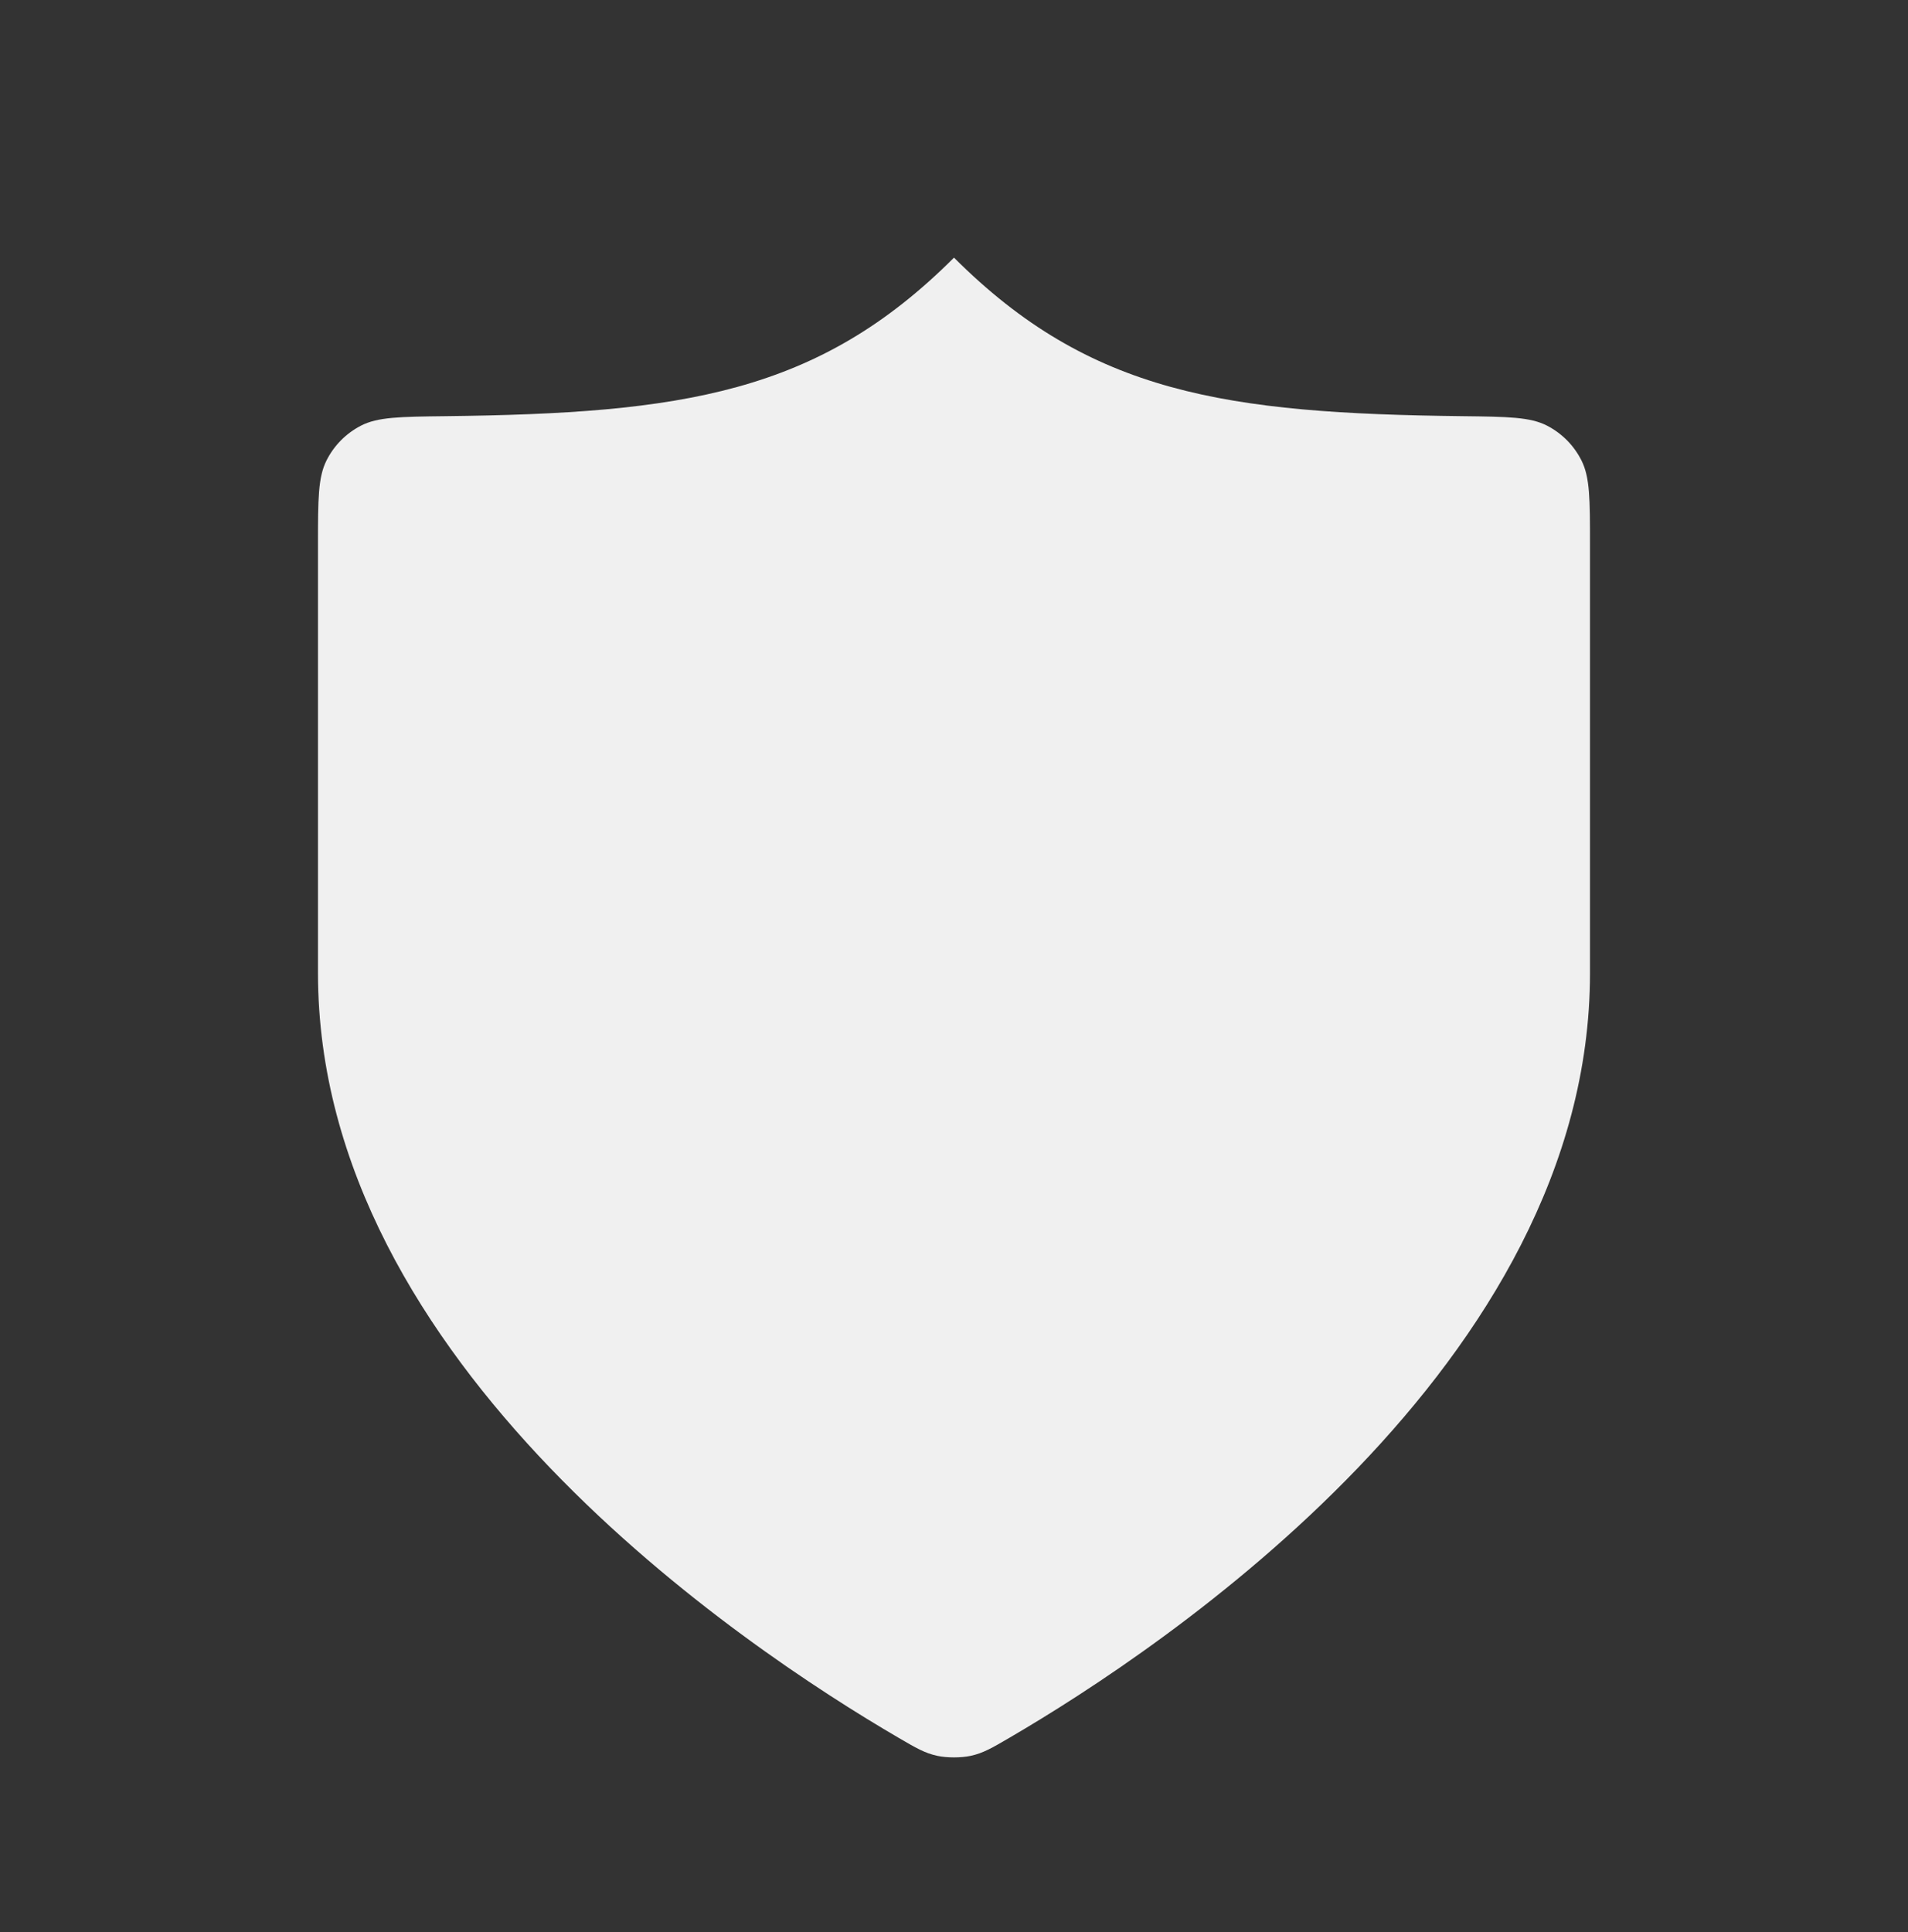 <svg width="80" height="81" viewBox="0 0 80 81" fill="none" xmlns="http://www.w3.org/2000/svg">
<rect x="0" y="0" width="80" height="81" fill="#333333" stroke="none"/>
<path d="M37.673 72.849C38.411 73.28 38.78 73.495 39.301 73.607C39.705 73.694 40.294 73.694 40.699 73.607C41.219 73.495 41.588 73.28 42.326 72.849C48.82 69.061 66.666 57.161 66.666 40.8V22.8C66.666 20.94 66.666 20.01 66.308 19.301C65.991 18.673 65.495 18.172 64.871 17.847C64.166 17.48 63.221 17.469 61.329 17.447C51.424 17.33 45.712 16.512 40 10.8C34.288 16.512 28.576 17.33 18.67 17.447C16.779 17.469 15.833 17.48 15.129 17.847C14.504 18.172 14.008 18.673 13.691 19.301C13.333 20.01 13.333 20.94 13.333 22.8V40.8C13.333 57.161 31.18 69.061 37.673 72.849Z" fill="#F0F0F0"/>
</svg>
